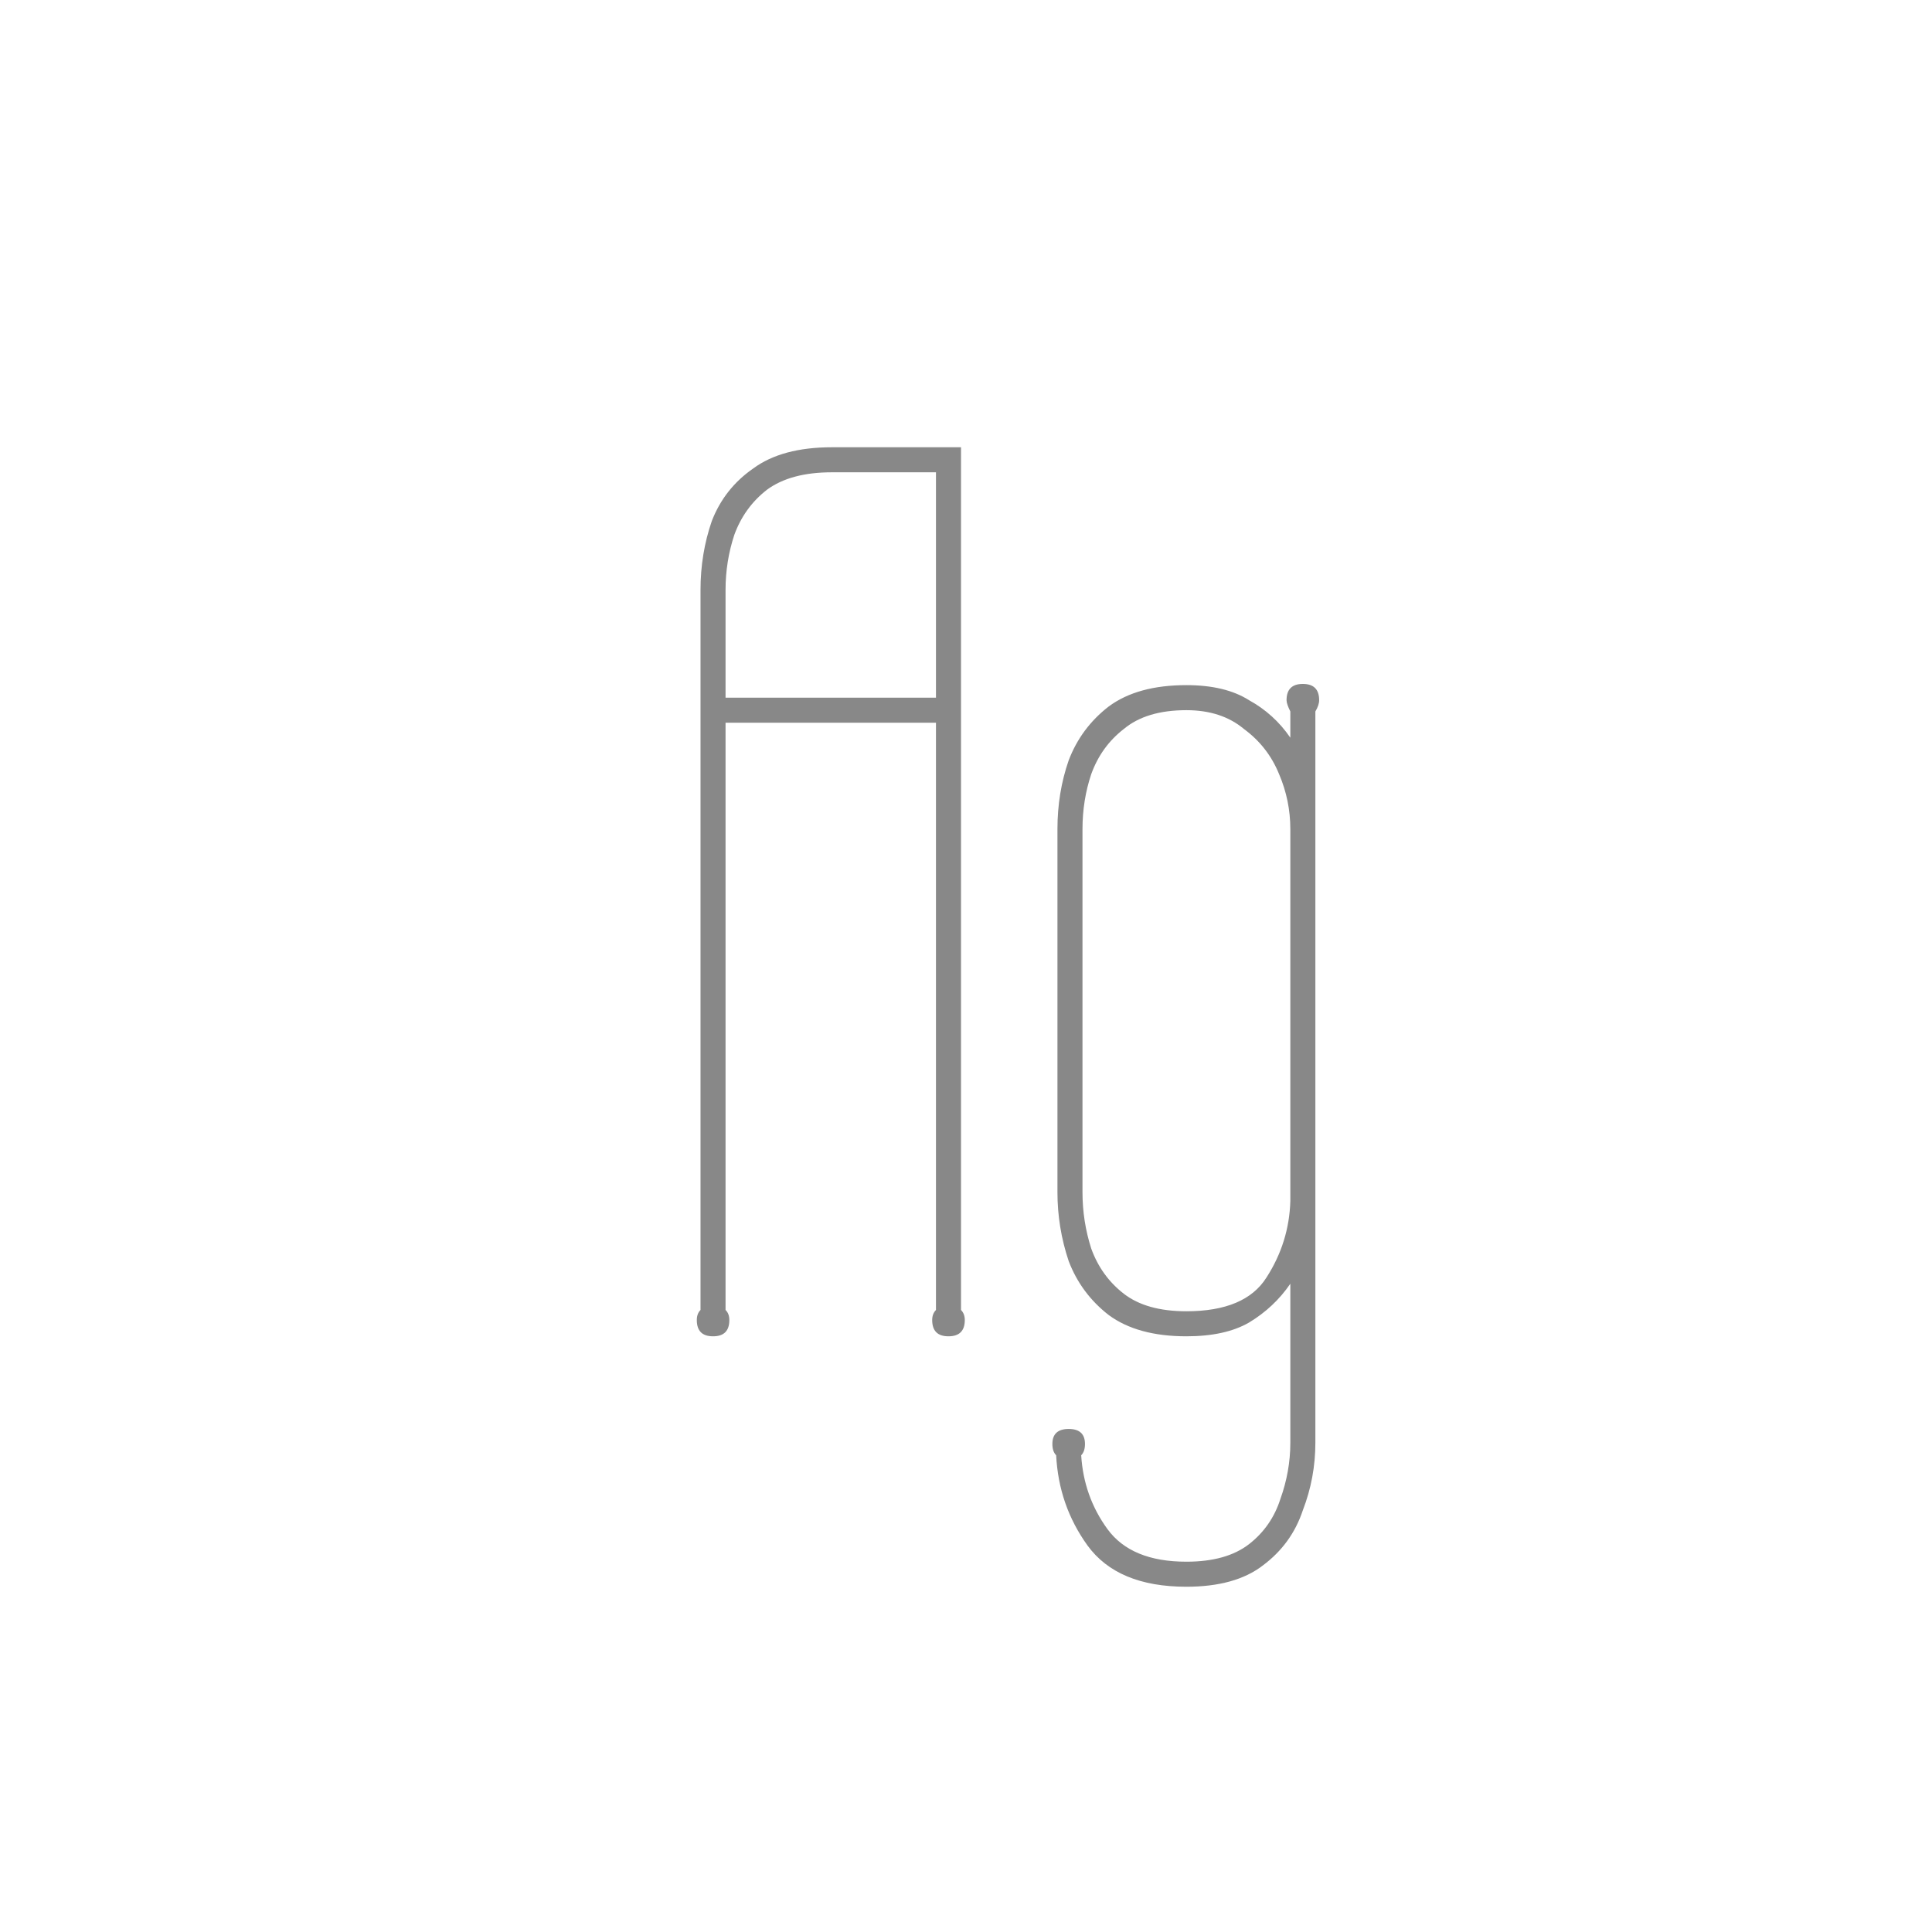 <svg width="24" height="24" viewBox="0 0 24 24" fill="none" xmlns="http://www.w3.org/2000/svg">
<path d="M11.938 16.273C11.969 16.304 11.985 16.346 11.985 16.398C11.985 16.533 11.917 16.6 11.782 16.6C11.648 16.6 11.58 16.533 11.58 16.398C11.58 16.346 11.596 16.304 11.627 16.273V8.978H9.013V16.273C9.045 16.304 9.06 16.346 9.06 16.398C9.06 16.533 8.993 16.6 8.858 16.6C8.723 16.6 8.656 16.533 8.656 16.398C8.656 16.346 8.671 16.304 8.702 16.273V7.329C8.702 7.028 8.749 6.743 8.842 6.473C8.946 6.204 9.117 5.986 9.356 5.82C9.594 5.644 9.921 5.556 10.336 5.556H11.938V16.273ZM11.627 8.667V5.867H10.336C9.993 5.867 9.724 5.939 9.527 6.084C9.34 6.23 9.205 6.416 9.122 6.644C9.05 6.862 9.013 7.09 9.013 7.329V8.667H11.627ZM16.34 17.922C16.34 18.213 16.288 18.493 16.184 18.762C16.091 19.042 15.925 19.27 15.687 19.447C15.459 19.623 15.142 19.711 14.738 19.711C14.167 19.711 13.758 19.54 13.509 19.198C13.27 18.866 13.141 18.493 13.12 18.078C13.089 18.047 13.073 18 13.073 17.938C13.073 17.813 13.141 17.751 13.276 17.751C13.41 17.751 13.478 17.813 13.478 17.938C13.478 18 13.462 18.047 13.431 18.078C13.452 18.42 13.561 18.726 13.758 18.996C13.955 19.265 14.281 19.4 14.738 19.4C15.07 19.4 15.329 19.327 15.516 19.182C15.702 19.037 15.832 18.85 15.905 18.622C15.987 18.394 16.029 18.161 16.029 17.922V15.947C15.894 16.144 15.723 16.304 15.516 16.429C15.319 16.543 15.059 16.6 14.738 16.6C14.333 16.6 14.012 16.512 13.773 16.336C13.545 16.159 13.379 15.936 13.276 15.667C13.182 15.387 13.136 15.101 13.136 14.811V10.3C13.136 9.999 13.182 9.714 13.276 9.444C13.379 9.175 13.545 8.952 13.773 8.776C14.012 8.599 14.333 8.511 14.738 8.511C15.059 8.511 15.319 8.573 15.516 8.698C15.723 8.812 15.894 8.967 16.029 9.164V8.838C15.998 8.776 15.982 8.729 15.982 8.698C15.982 8.563 16.05 8.496 16.184 8.496C16.319 8.496 16.387 8.563 16.387 8.698C16.387 8.739 16.371 8.786 16.34 8.838V17.922ZM13.447 14.811C13.447 15.05 13.483 15.283 13.556 15.511C13.639 15.739 13.773 15.926 13.96 16.071C14.147 16.216 14.406 16.289 14.738 16.289C15.225 16.289 15.557 16.149 15.733 15.869C15.92 15.579 16.019 15.262 16.029 14.92V10.3C16.029 10.062 15.982 9.833 15.889 9.616C15.796 9.387 15.65 9.201 15.453 9.056C15.267 8.9 15.028 8.822 14.738 8.822C14.406 8.822 14.147 8.9 13.96 9.056C13.773 9.201 13.639 9.387 13.556 9.616C13.483 9.833 13.447 10.062 13.447 10.3V14.811Z" fill="#888888"/>
</svg>
